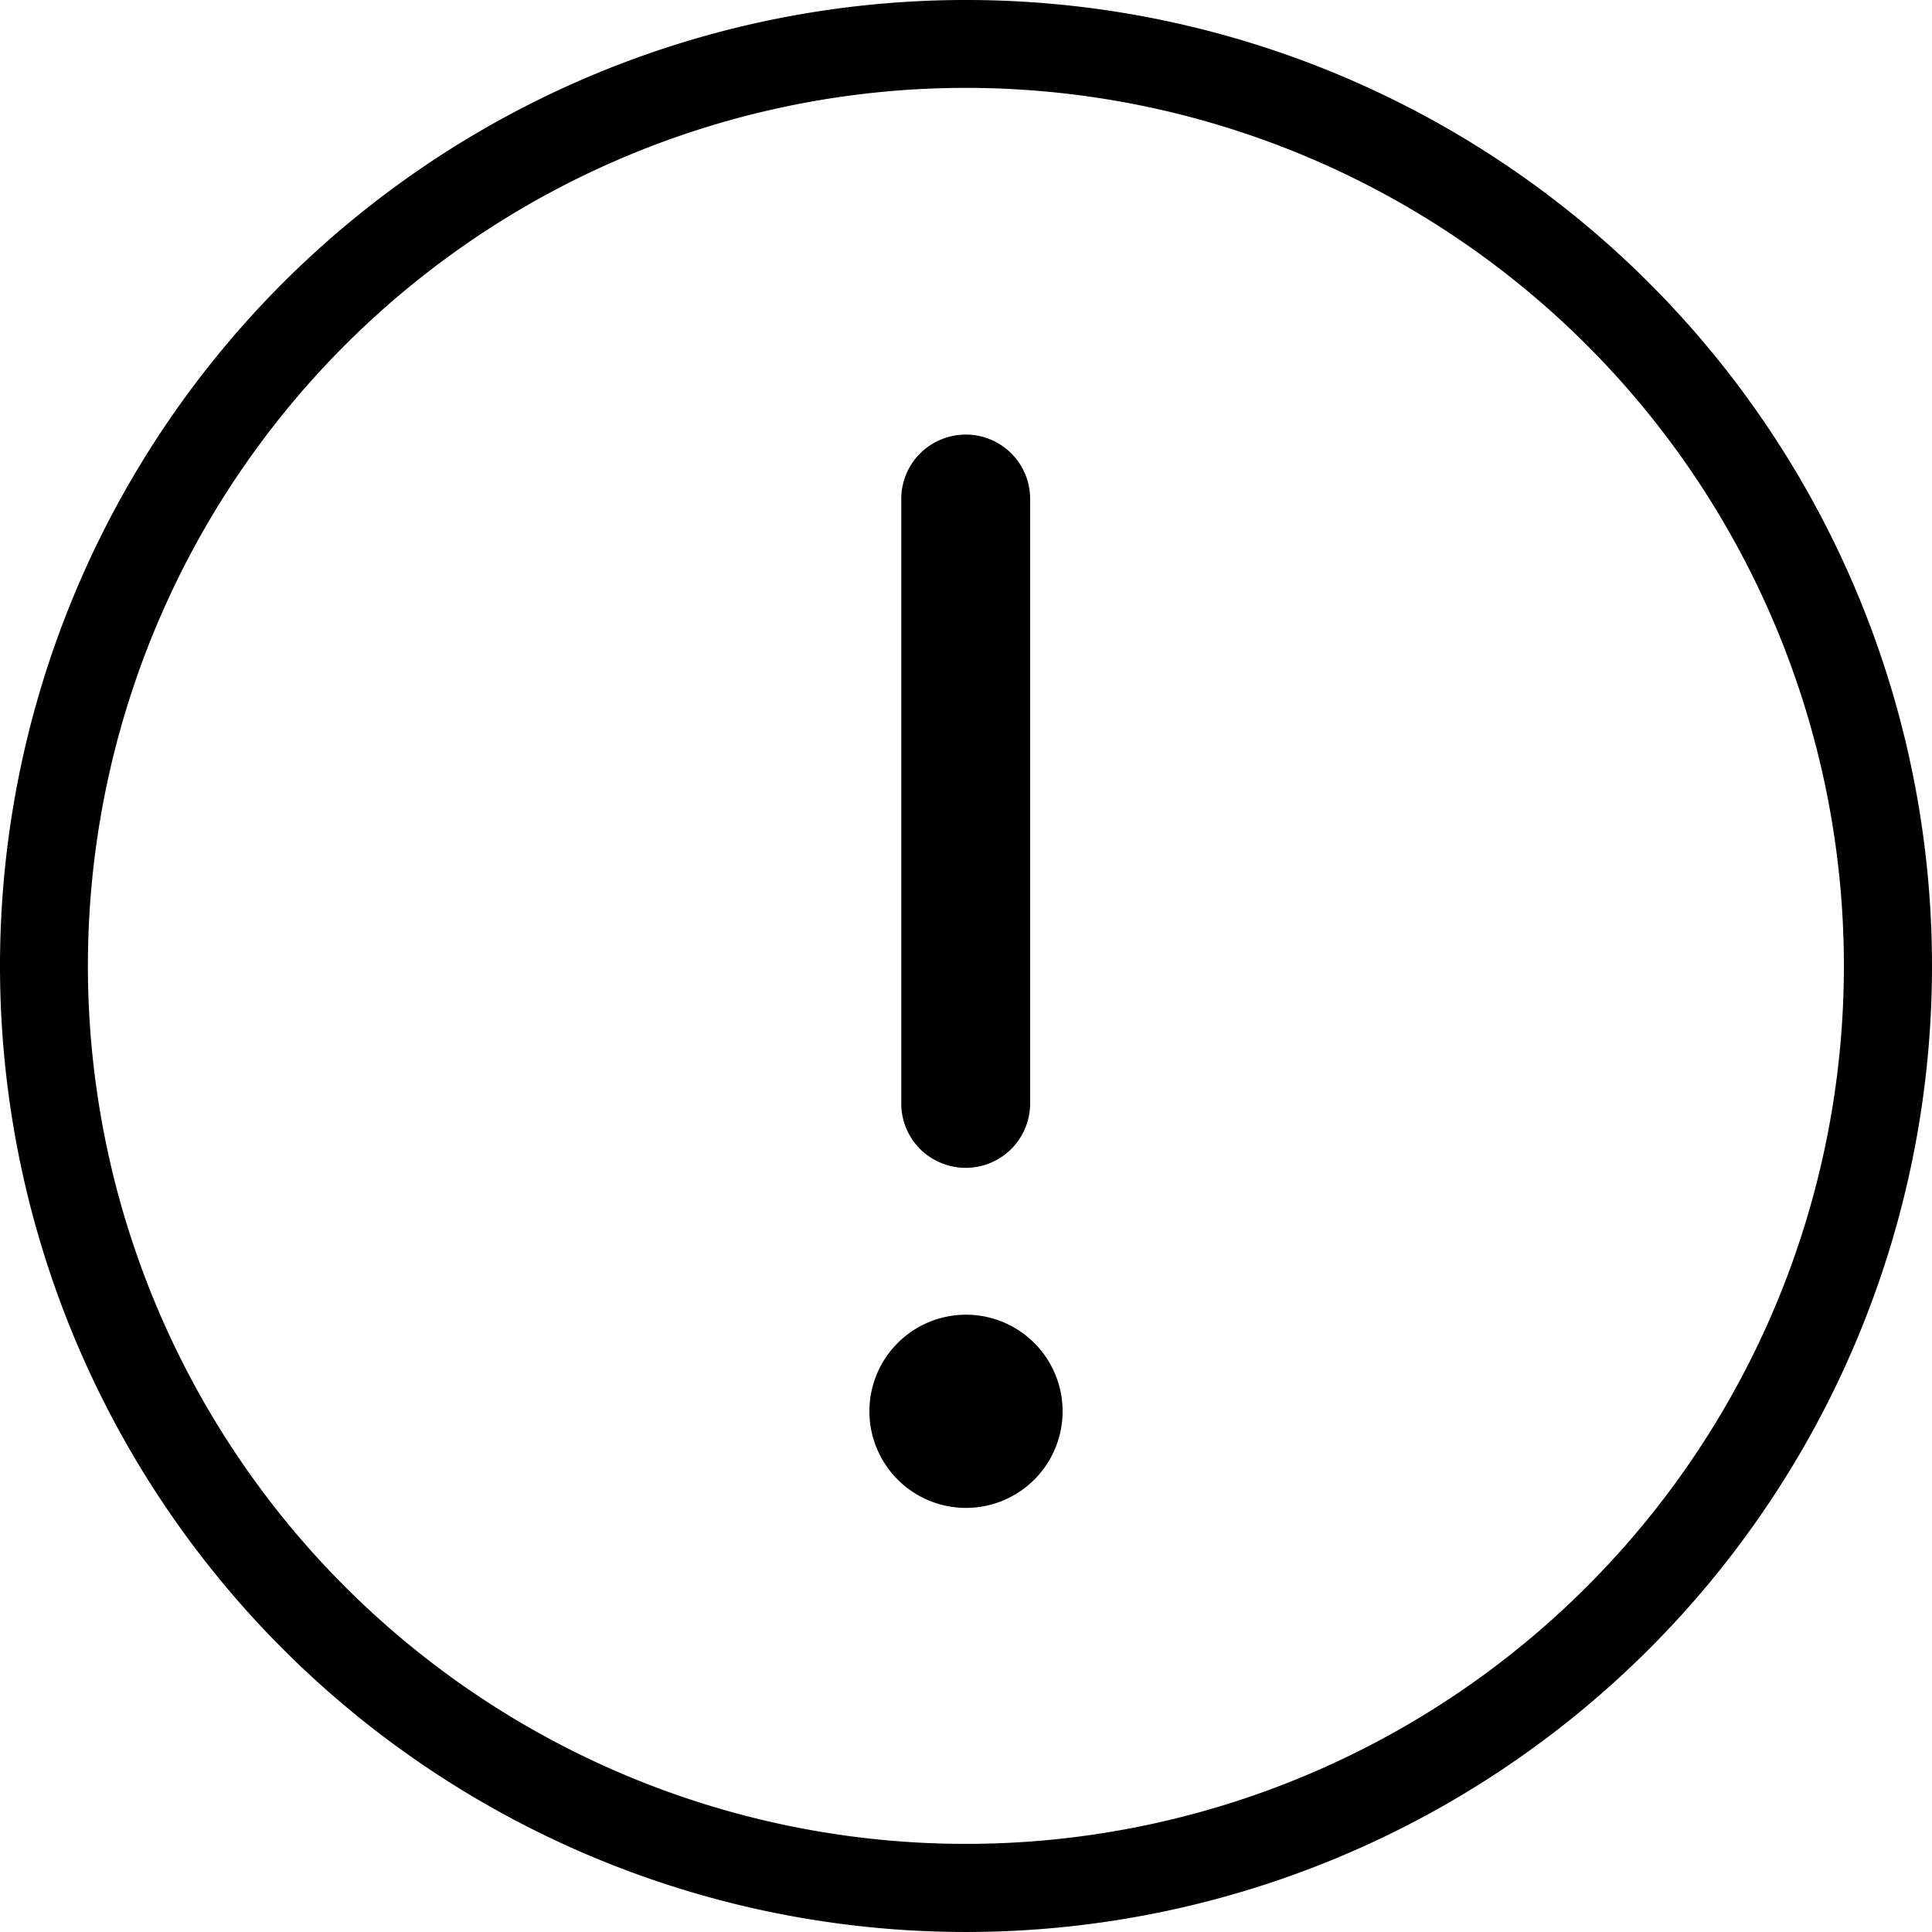 <svg xmlns="http://www.w3.org/2000/svg" width="20" height="20" viewBox="0 0 20 20"><path d="M322,70a10,10,0,1,1,2.929,7.071A10,10,0,0,1,322,70Zm.91,0a9.089,9.089,0,1,0,2.662-6.428A9.088,9.088,0,0,0,322.91,70ZM331,74.61a1,1,0,1,1,.293.707A1,1,0,0,1,331,74.61Zm.33-3.184V65.165a.659.659,0,0,1,.051-.256.661.661,0,0,1,.363-.36.666.666,0,0,1,.92.615v6.261a.667.667,0,0,1-.919.615.678.678,0,0,1-.218-.143.67.67,0,0,1-.145-.215.657.657,0,0,1-.052-.255Z" transform="translate(-322 -60)"/></svg>